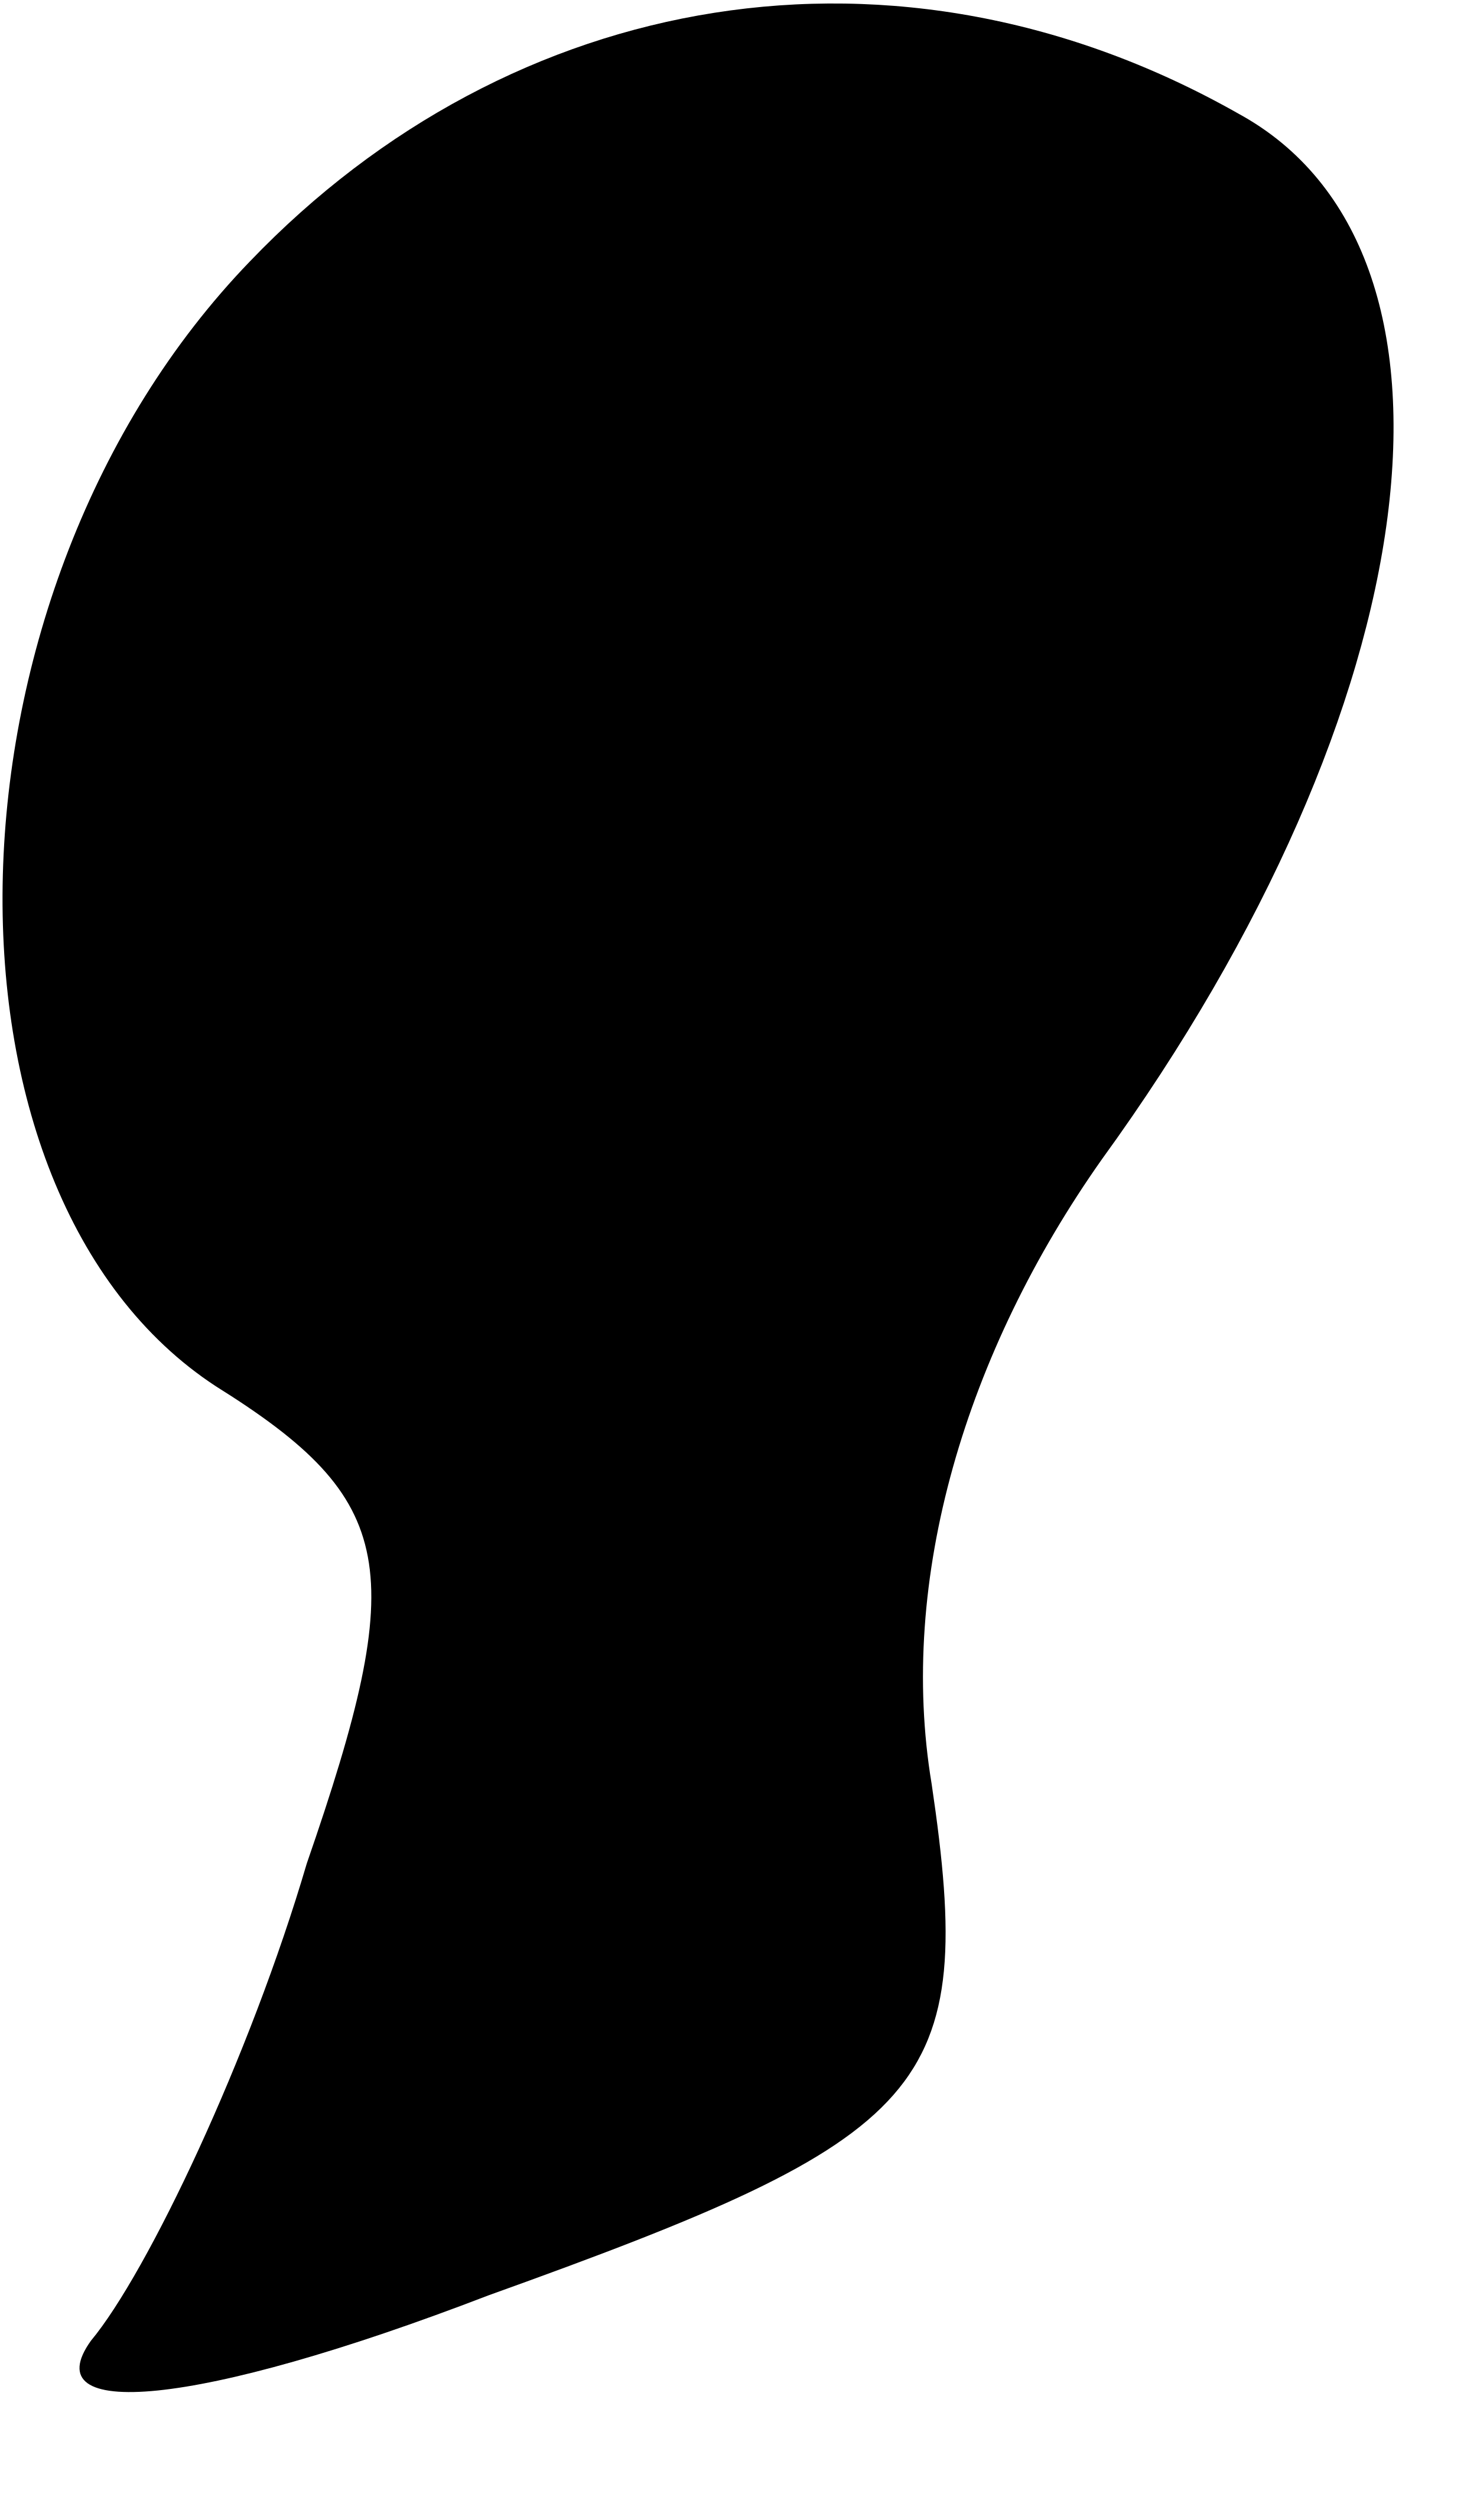 <?xml version="1.0" standalone="no"?>
<!DOCTYPE svg PUBLIC "-//W3C//DTD SVG 20010904//EN"
 "http://www.w3.org/TR/2001/REC-SVG-20010904/DTD/svg10.dtd">
<svg version="1.0" xmlns="http://www.w3.org/2000/svg"
 width="13pt" height="22pt" viewBox="0 0 13 22"
 preserveAspectRatio="xMidYMid meet">
<g transform="translate(0,22) scale(0.1,-0.1)"
fill="#000000" stroke="none">
<path fill="#000000" stroke="none" d="M22 197 c-28 -29 -29 -82 -3 -99 16
-10 17 -16 8 -42 -5 -17 -14 -36 -19 -42 -5 -7 9 -6 35 4 39 14 43 18 39 45
-3 18 3 38 15 55 29 40 34 80 12 92 -30 17 -64 11 -87 -13z"/>
</g>
</svg>
